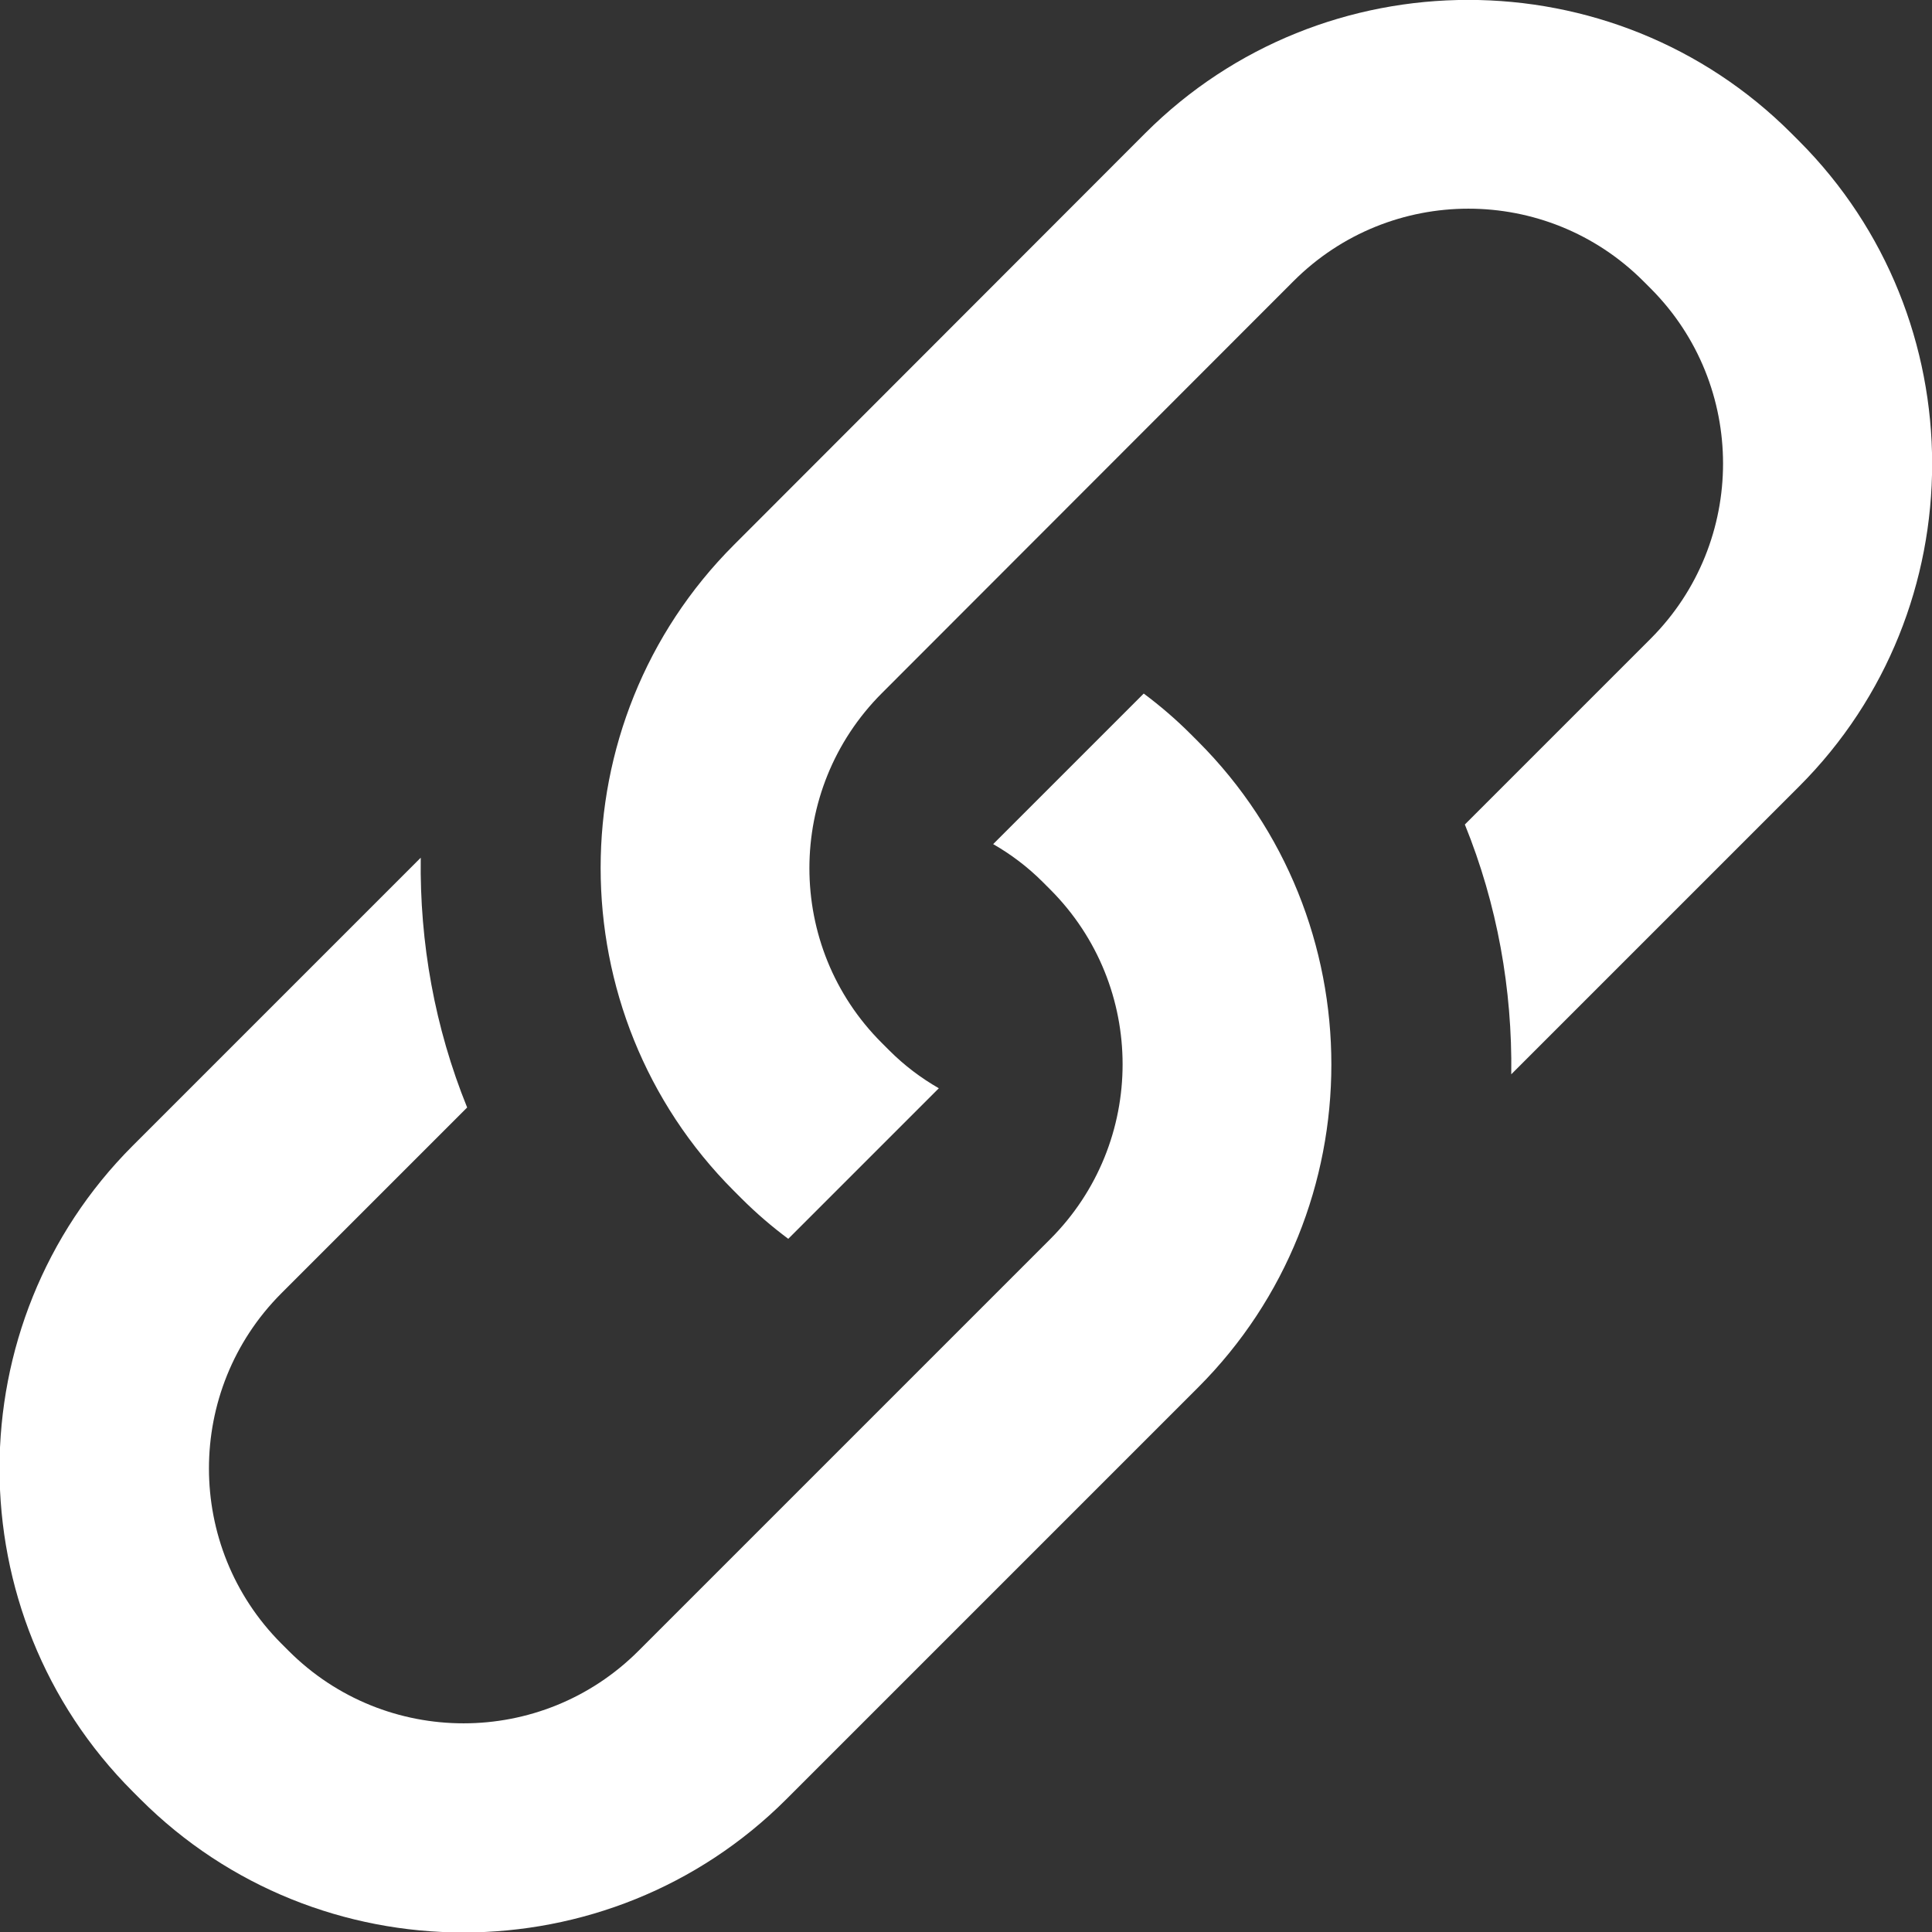 <?xml version="1.0" encoding="utf-8"?>
<!-- Generator: Adobe Illustrator 22.1.0, SVG Export Plug-In . SVG Version: 6.00 Build 0)  -->
<svg version="1.1" id="Capa_1" xmlns="http://www.w3.org/2000/svg" xmlns:xlink="http://www.w3.org/1999/xlink" x="0px" y="0px"
	 viewBox="0 0 512 512" style="enable-background:new 0 0 512 512;" xml:space="preserve">
<rect x="0" y="0" width="512" height="512" fill="#333333" stroke="none"/>
<style type="text/css">
	.st0{fill:#FFFFFF;}
</style>
<g>
	<path class="st0" d="M476.7,37.3l-2-2c-47.1-47.1-124.1-47.1-171.2,0L194.5,144.4c-47.1,47.1-47.1,124.1,0,171.2l2,2
		c3.9,3.9,8.1,7.5,12.4,10.7l39.9-39.9c-4.7-2.7-9.1-6-13.1-10l-2-2c-25.6-25.5-25.6-67.1,0-92.7L342.8,74.5
		c25.6-25.6,67.1-25.6,92.7,0l2,2c25.5,25.6,25.5,67.1,0,92.7l-49.3,49.3c8.6,21.2,12.6,43.7,12.3,66.2l76.3-76.3
		C523.8,161.4,523.8,84.4,476.7,37.3z M315.5,194.5c-3.9-3.9-8.1-7.5-12.4-10.7l-39.9,39.9c4.7,2.7,9.1,6,13.1,10l2,2
		c25.6,25.6,25.6,67.1,0,92.7L169.2,437.5c-25.6,25.6-67.1,25.6-92.7,0l-2-2c-25.5-25.6-25.5-67.1,0-92.7l49.3-49.3
		c-8.6-21.2-12.6-43.7-12.3-66.2l-76.3,76.3c-47.1,47.1-47.1,124.1,0,171.2l2,2c47.1,47.1,124.1,47.1,171.2,0l109.1-109.1
		c47.1-47.1,47.1-124.1,0-171.2L315.5,194.5z"/>
</g>
</svg>
